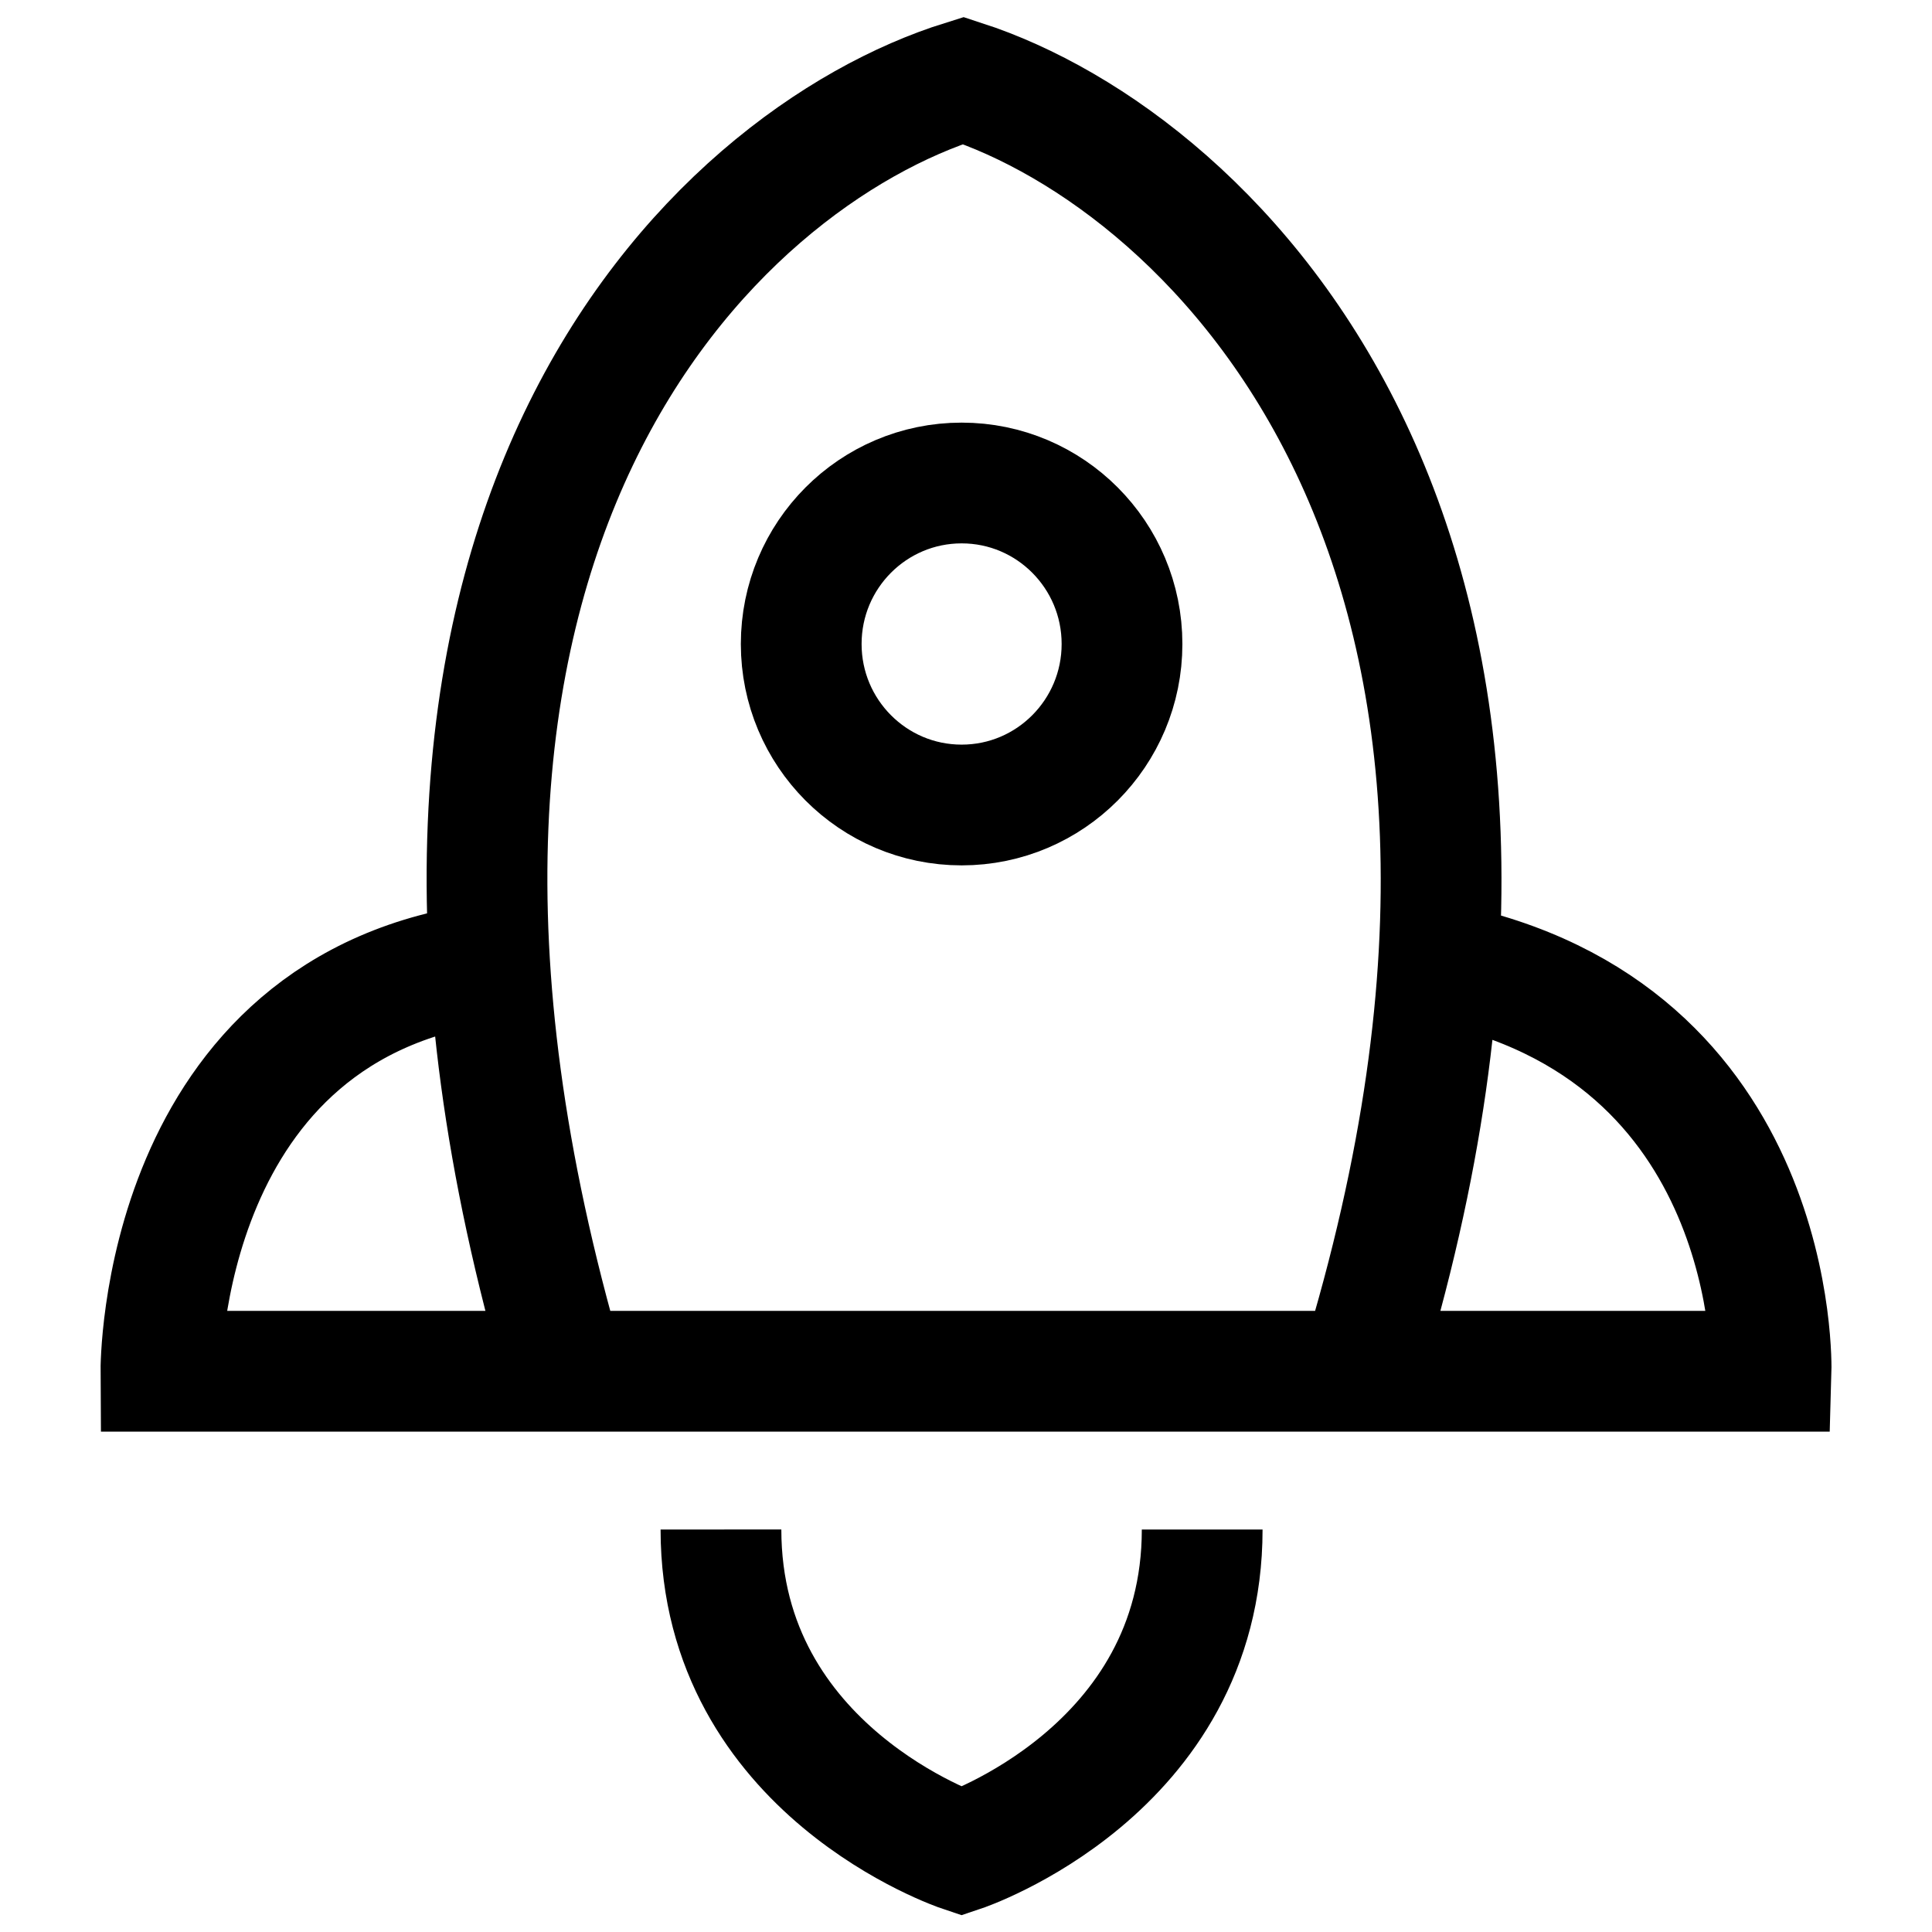 <svg width="24" height="24" viewBox="0 0 24 24" fill="none" xmlns="http://www.w3.org/2000/svg">
    <path d="M13.938 8C13.938 6.895 13.046 6 11.946 6C10.845 6 9.953 6.895 9.953 8C9.953 9.104 10.845 10 11.946 10C13.046 10 13.938 9.104 13.938 8Z" stroke="currentColor" stroke-width="1.5"/>
    <path d="M8.956 19C8.957 22 11.945 23 11.945 23C11.945 23 14.934 22 14.934 19" stroke="currentColor" stroke-width="1.5"/>
    <path d="M7.013 17.034C3.96 6.588 8.867 1.967 11.966 1C15.09 2.015 20.039 6.819 16.897 17.034M7.013 17.034H16.897M7.013 17.034H1.999C1.999 17.034 1.969 12.46 6.137 11.955M16.897 17.034H22.001C22.001 17.034 22.125 12.794 17.87 11.955" stroke="currentColor" stroke-width="1.5"/>
</svg>
